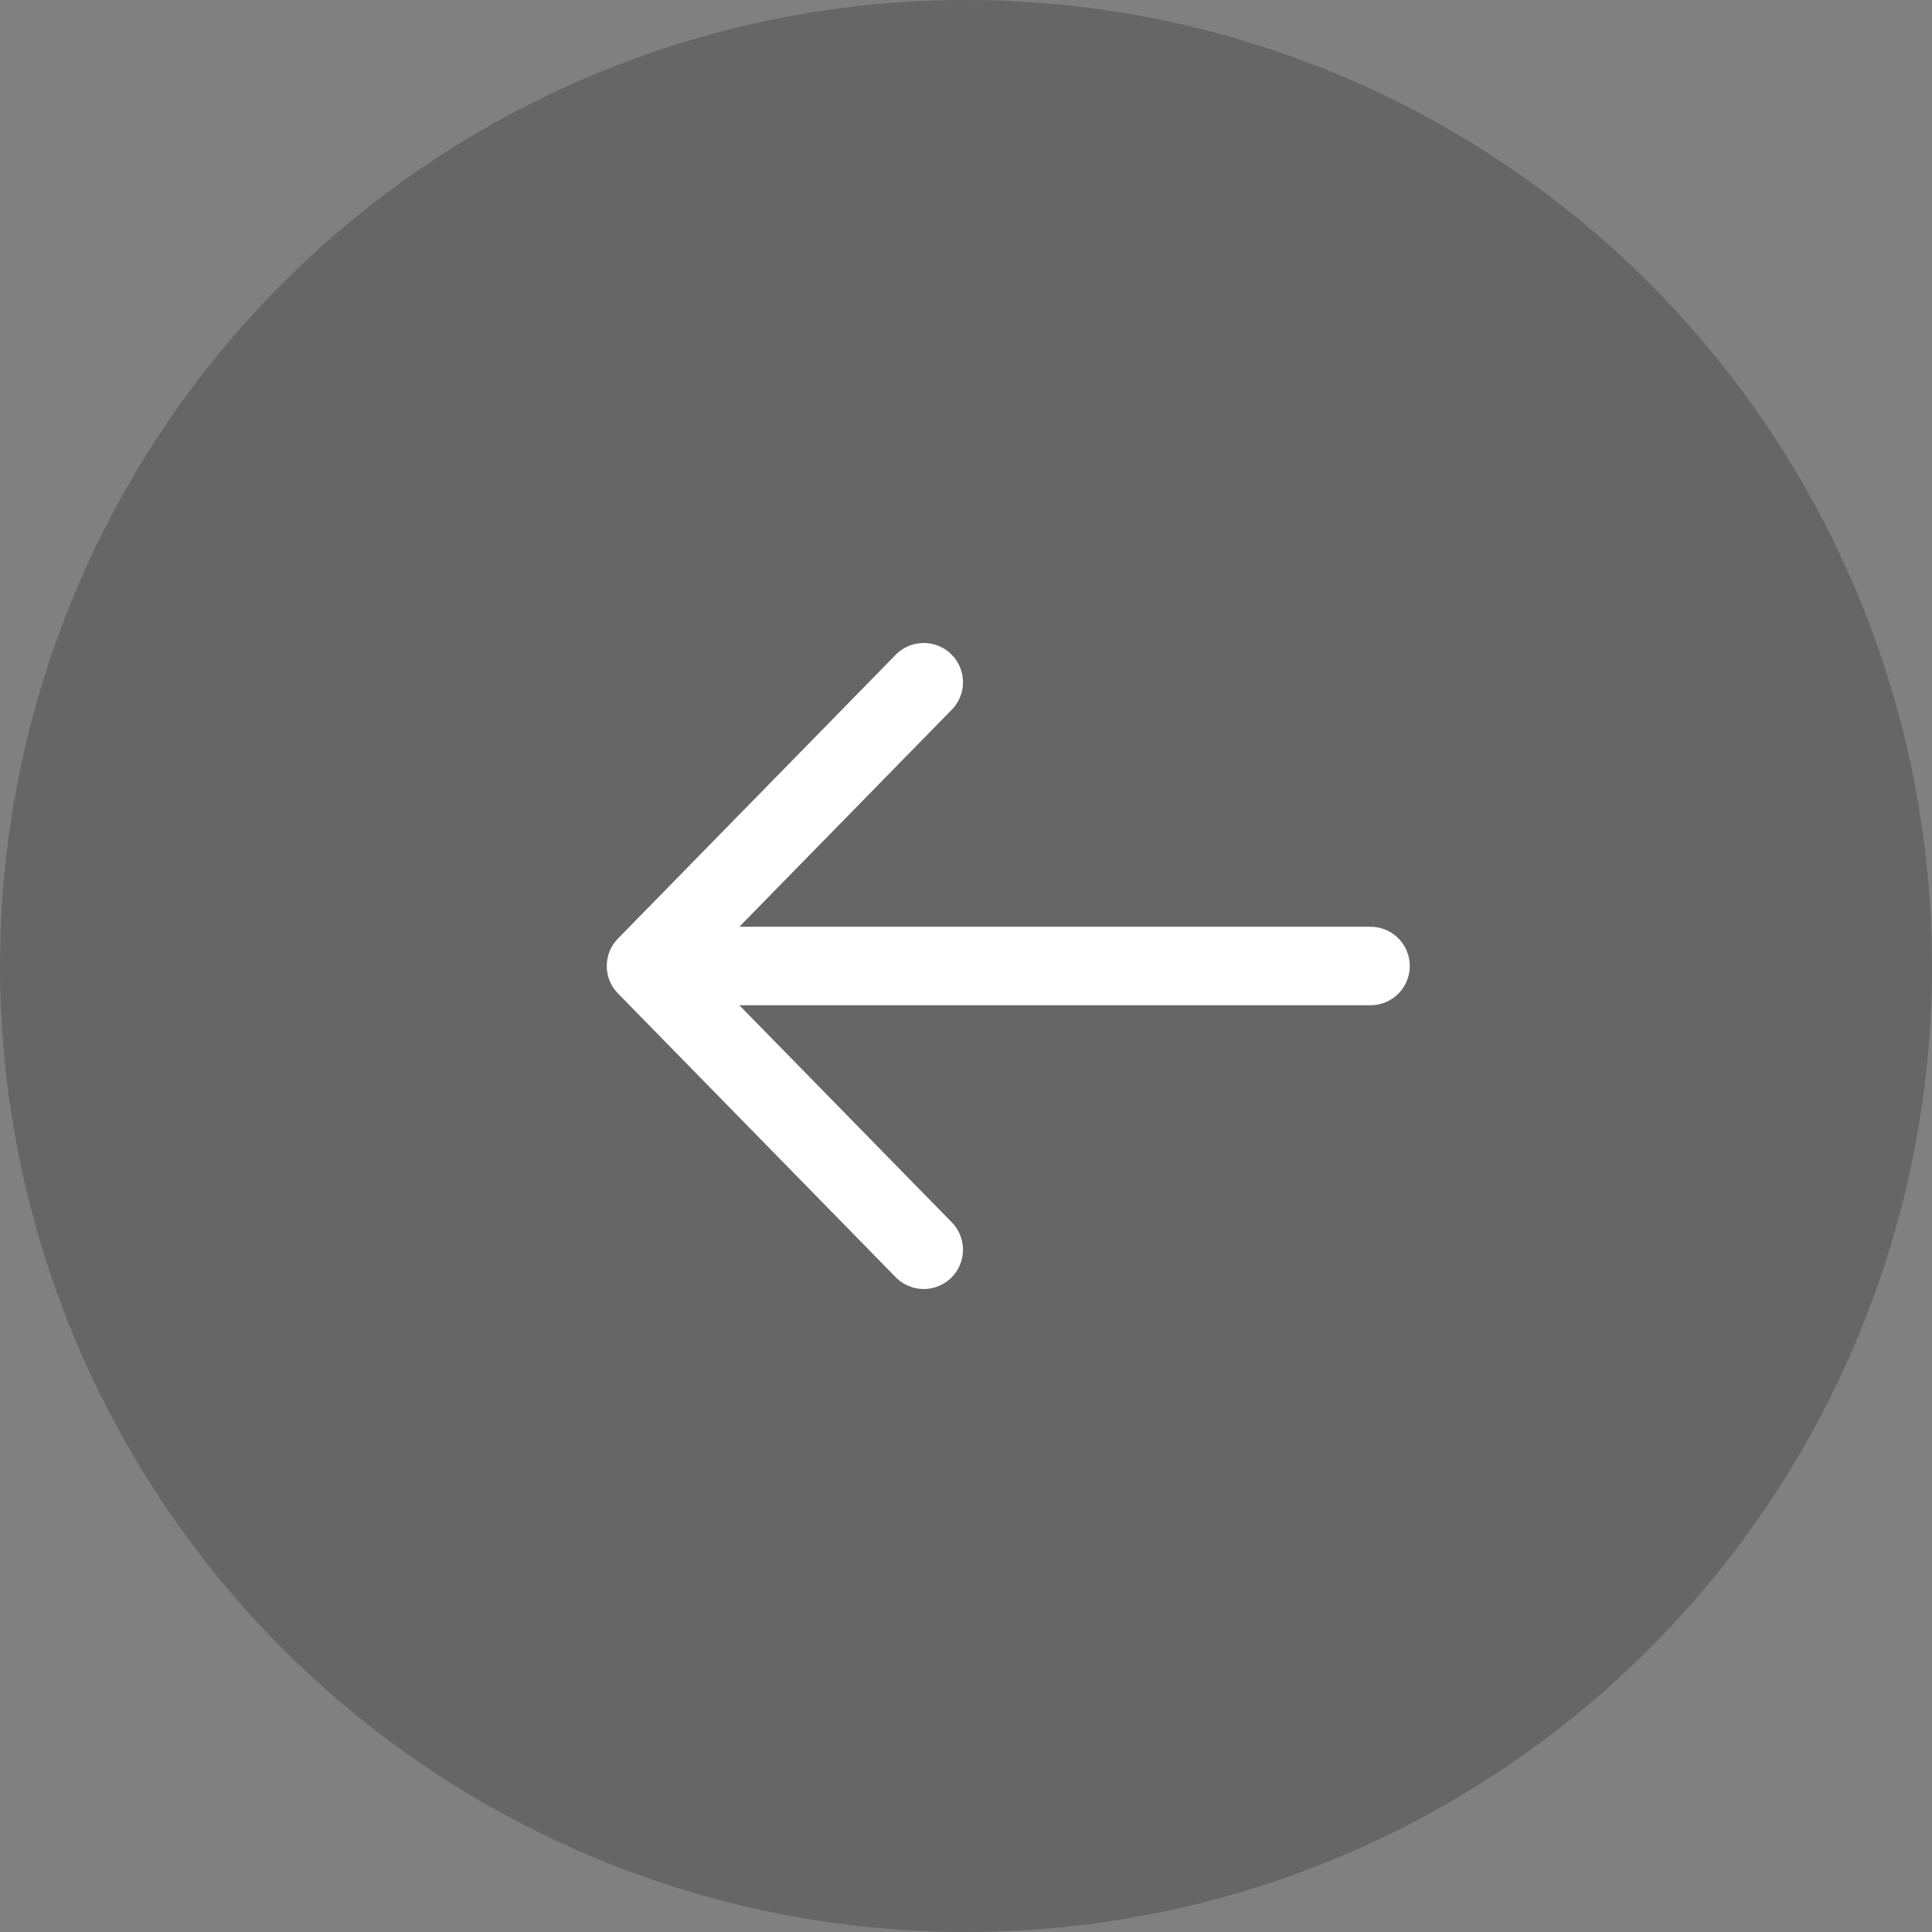 <svg xmlns="http://www.w3.org/2000/svg" viewBox="0 0 32 32" stroke-linecap="round" stroke-linejoin="round">
    <rect x="0" y="0" width="32" height="32" fill="#808080" stroke="none"/>
    <circle cx="16" cy="16" r="16" fill-opacity=".2"/>
    <path d="M15.3 20.7 10.7 16l4.6-4.7m7.4 4.7h-12" fill="none" stroke="#fff" stroke-width="1.3"/>
</svg>